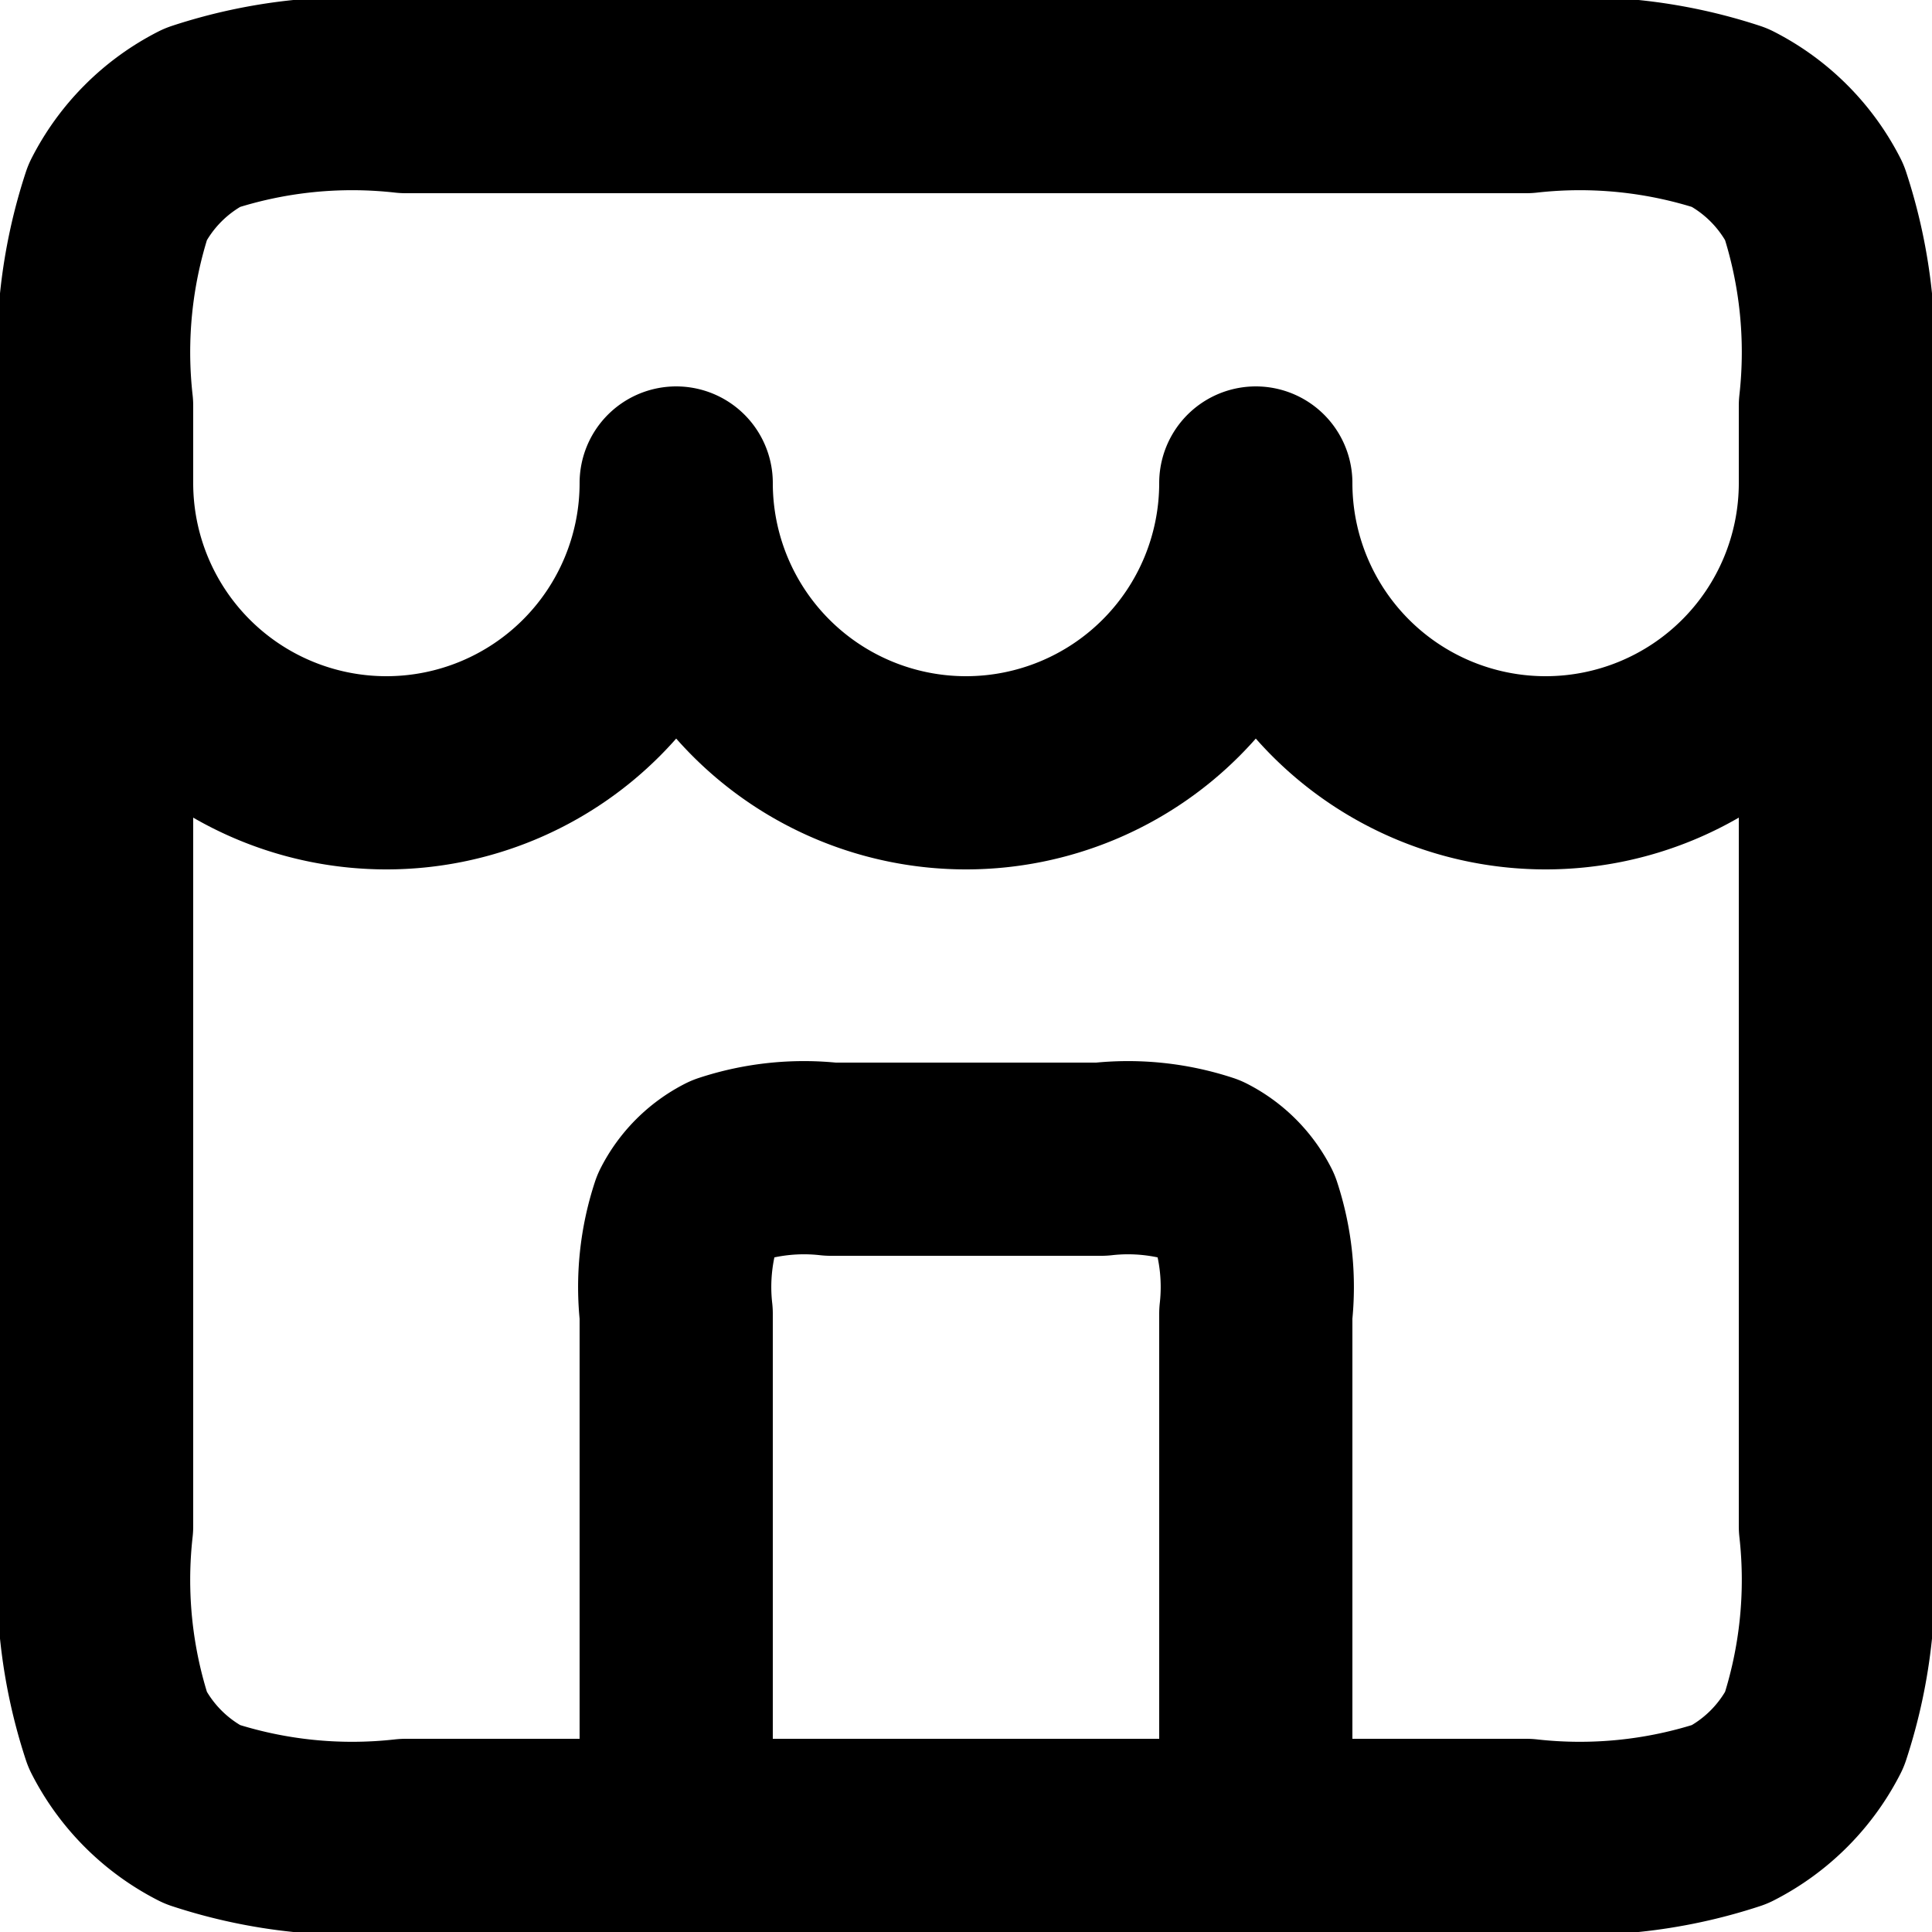 <svg xmlns="http://www.w3.org/2000/svg" width="20" height="20" viewBox="0 0 20 20">
  <path id="Path_88" data-name="Path 88" d="M15,21V15.6a2.484,2.484,0,0,0-.109-1.054,1,1,0,0,0-.437-.437A2.484,2.484,0,0,0,13.4,14H10.6a2.484,2.484,0,0,0-1.054.109,1,1,0,0,0-.437.437A2.484,2.484,0,0,0,9,15.6V21M3,7A3,3,0,0,0,9,7a3,3,0,0,0,6,0,3,3,0,0,0,6,0M6.2,21H17.8a4.968,4.968,0,0,0,2.108-.218,2,2,0,0,0,.874-.874A4.968,4.968,0,0,0,21,17.8V6.2a4.968,4.968,0,0,0-.218-2.108,2,2,0,0,0-.874-.874A4.969,4.969,0,0,0,17.8,3H6.2a4.969,4.969,0,0,0-2.108.218,2,2,0,0,0-.874.874A4.969,4.969,0,0,0,3,6.2V17.8a4.969,4.969,0,0,0,.218,2.108,2,2,0,0,0,.874.874A4.968,4.968,0,0,0,6.2,21Z" transform="translate(-2 -2)" fill="none" stroke="#000" stroke-linecap="round" stroke-linejoin="round" stroke-width="2"/>
</svg>
